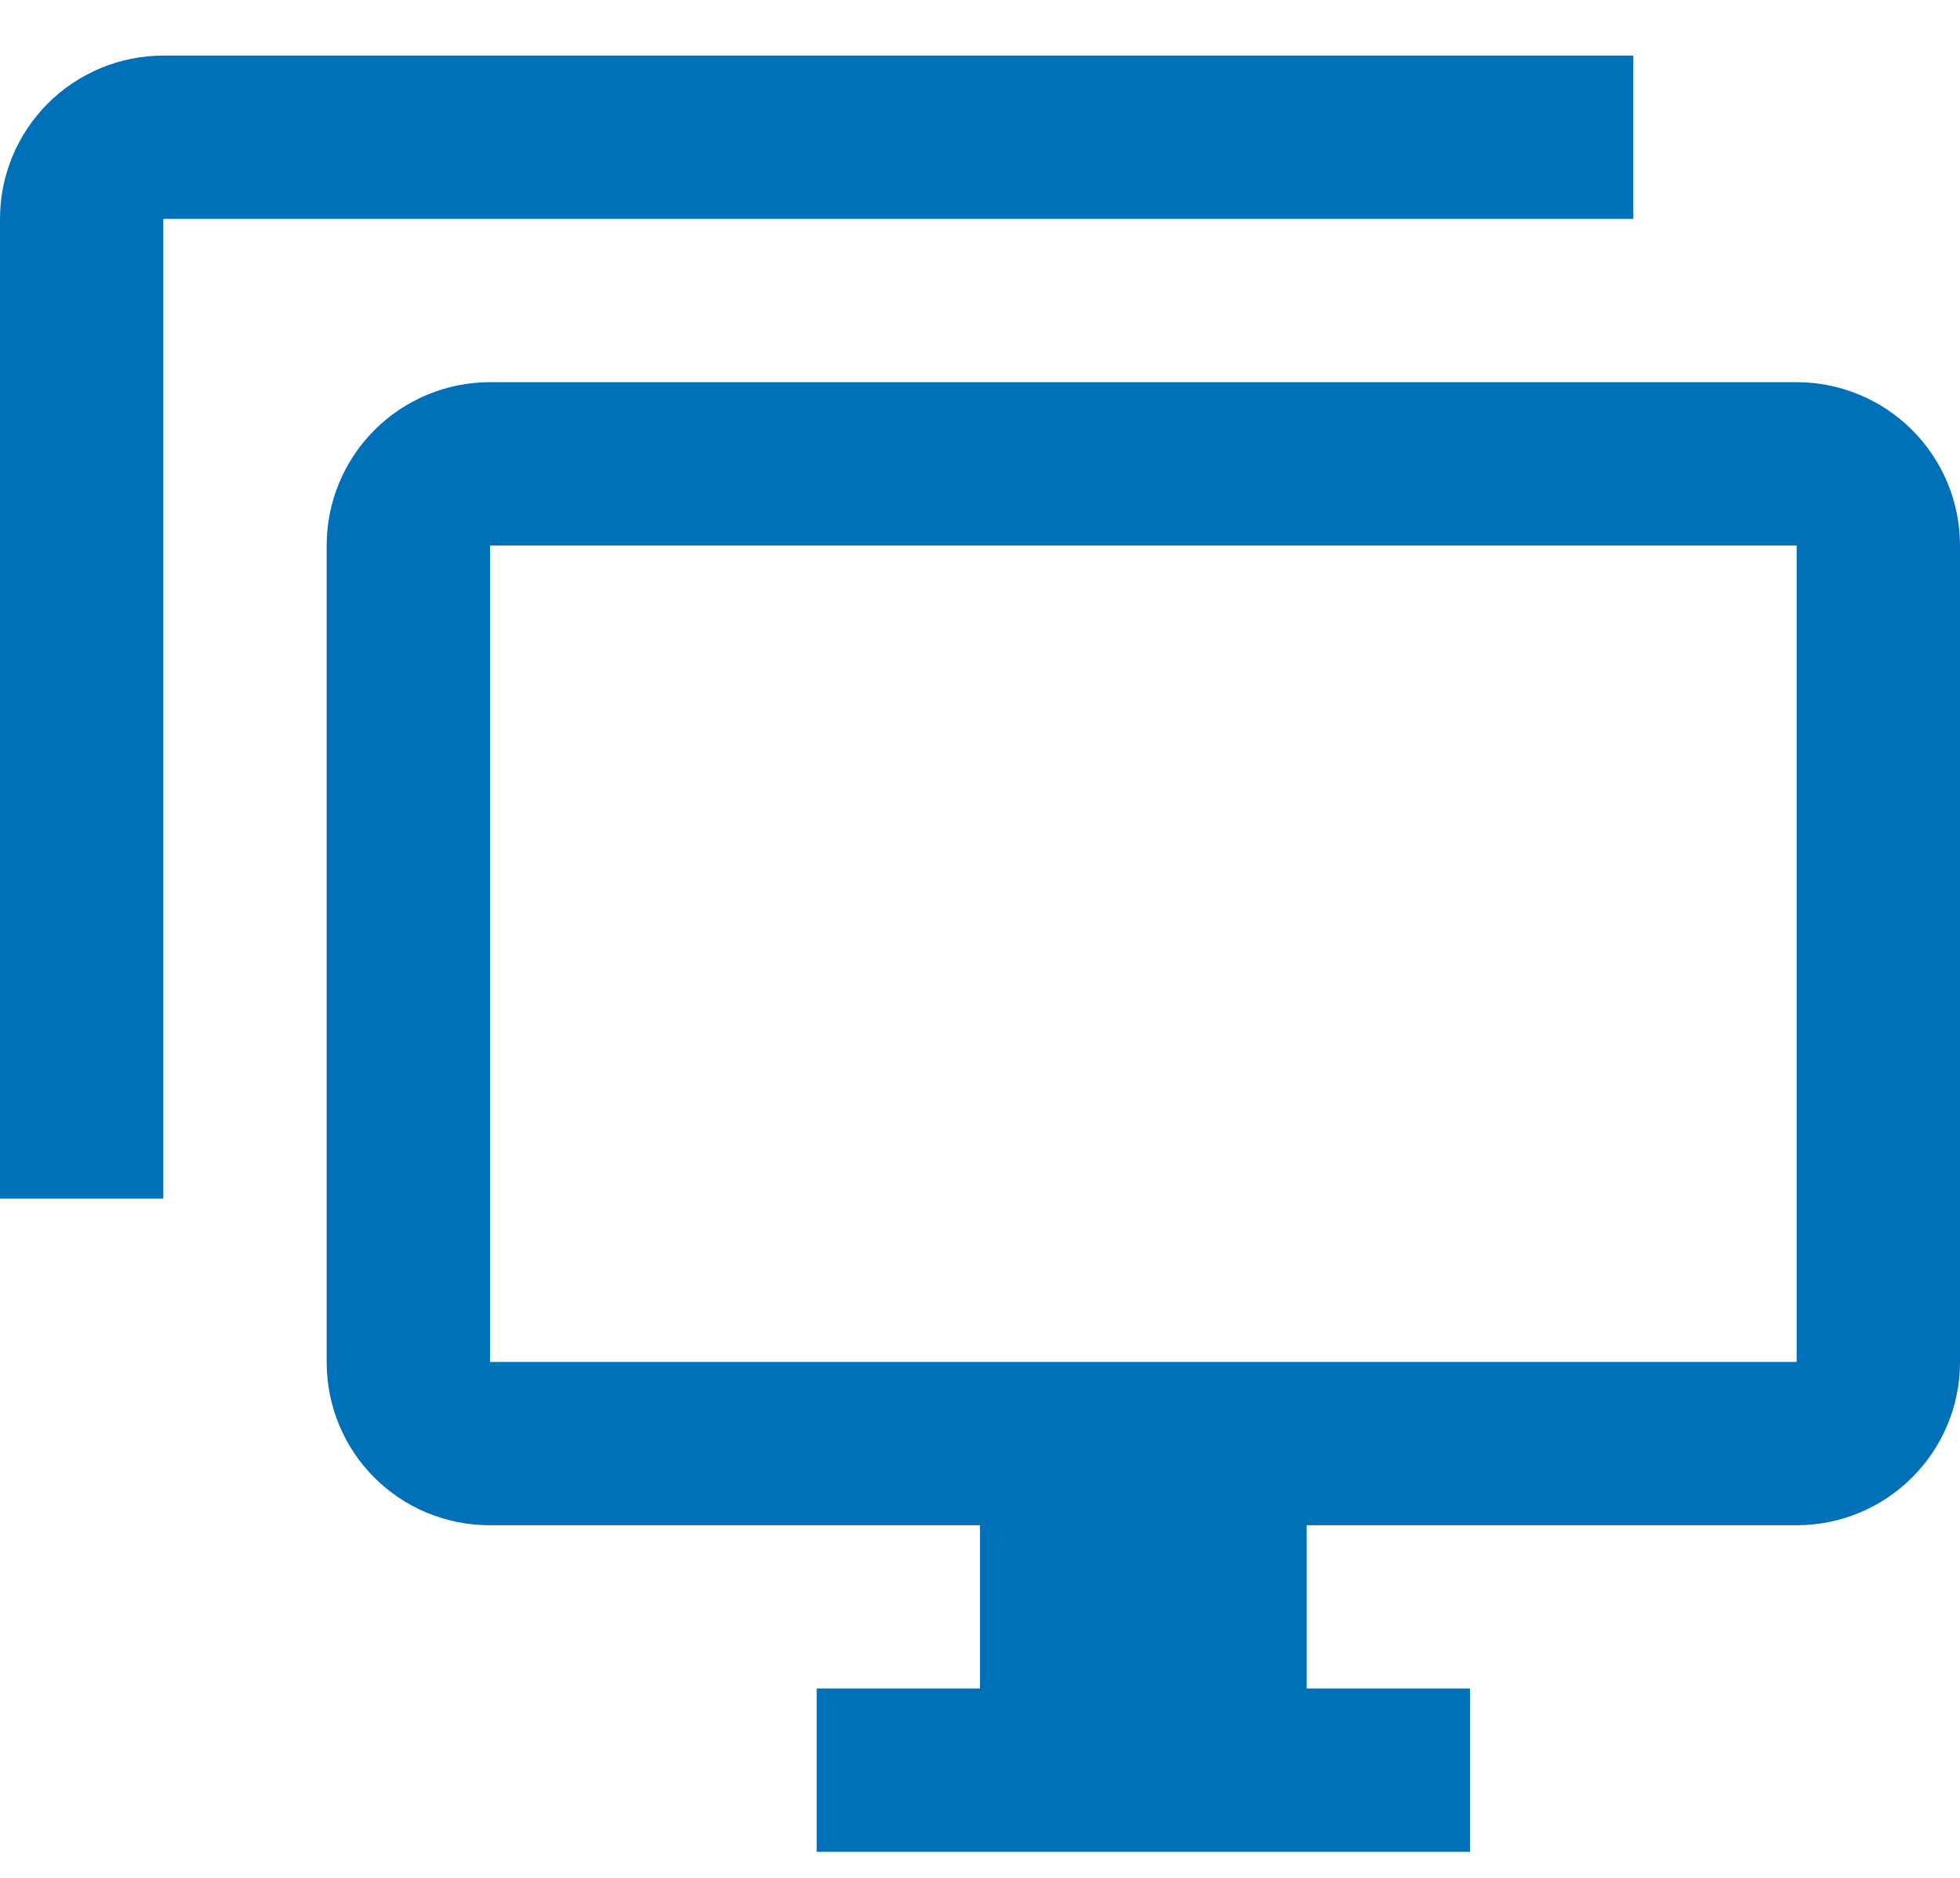 <svg width="24" height="23" viewBox="0 0 24 23" fill="none" xmlns="http://www.w3.org/2000/svg">
<path d="M22 16.681V6.681H6V16.681H22ZM22 4.681C22.53 4.681 23.039 4.892 23.414 5.267C23.789 5.642 24 6.15 24 6.681V16.681C24 17.791 23.1 18.681 22 18.681H16V20.681H18V22.681H10V20.681H12V18.681H6C4.89 18.681 4 17.791 4 16.681V6.681C4 6.15 4.211 5.642 4.586 5.267C4.961 4.892 5.47 4.681 6 4.681H22ZM2 2.681V14.681H0V2.681C0 2.15 0.211 1.642 0.586 1.267C0.961 0.892 1.47 0.681 2 0.681H20V2.681H2Z" fill="#0070B9"/>
</svg>
